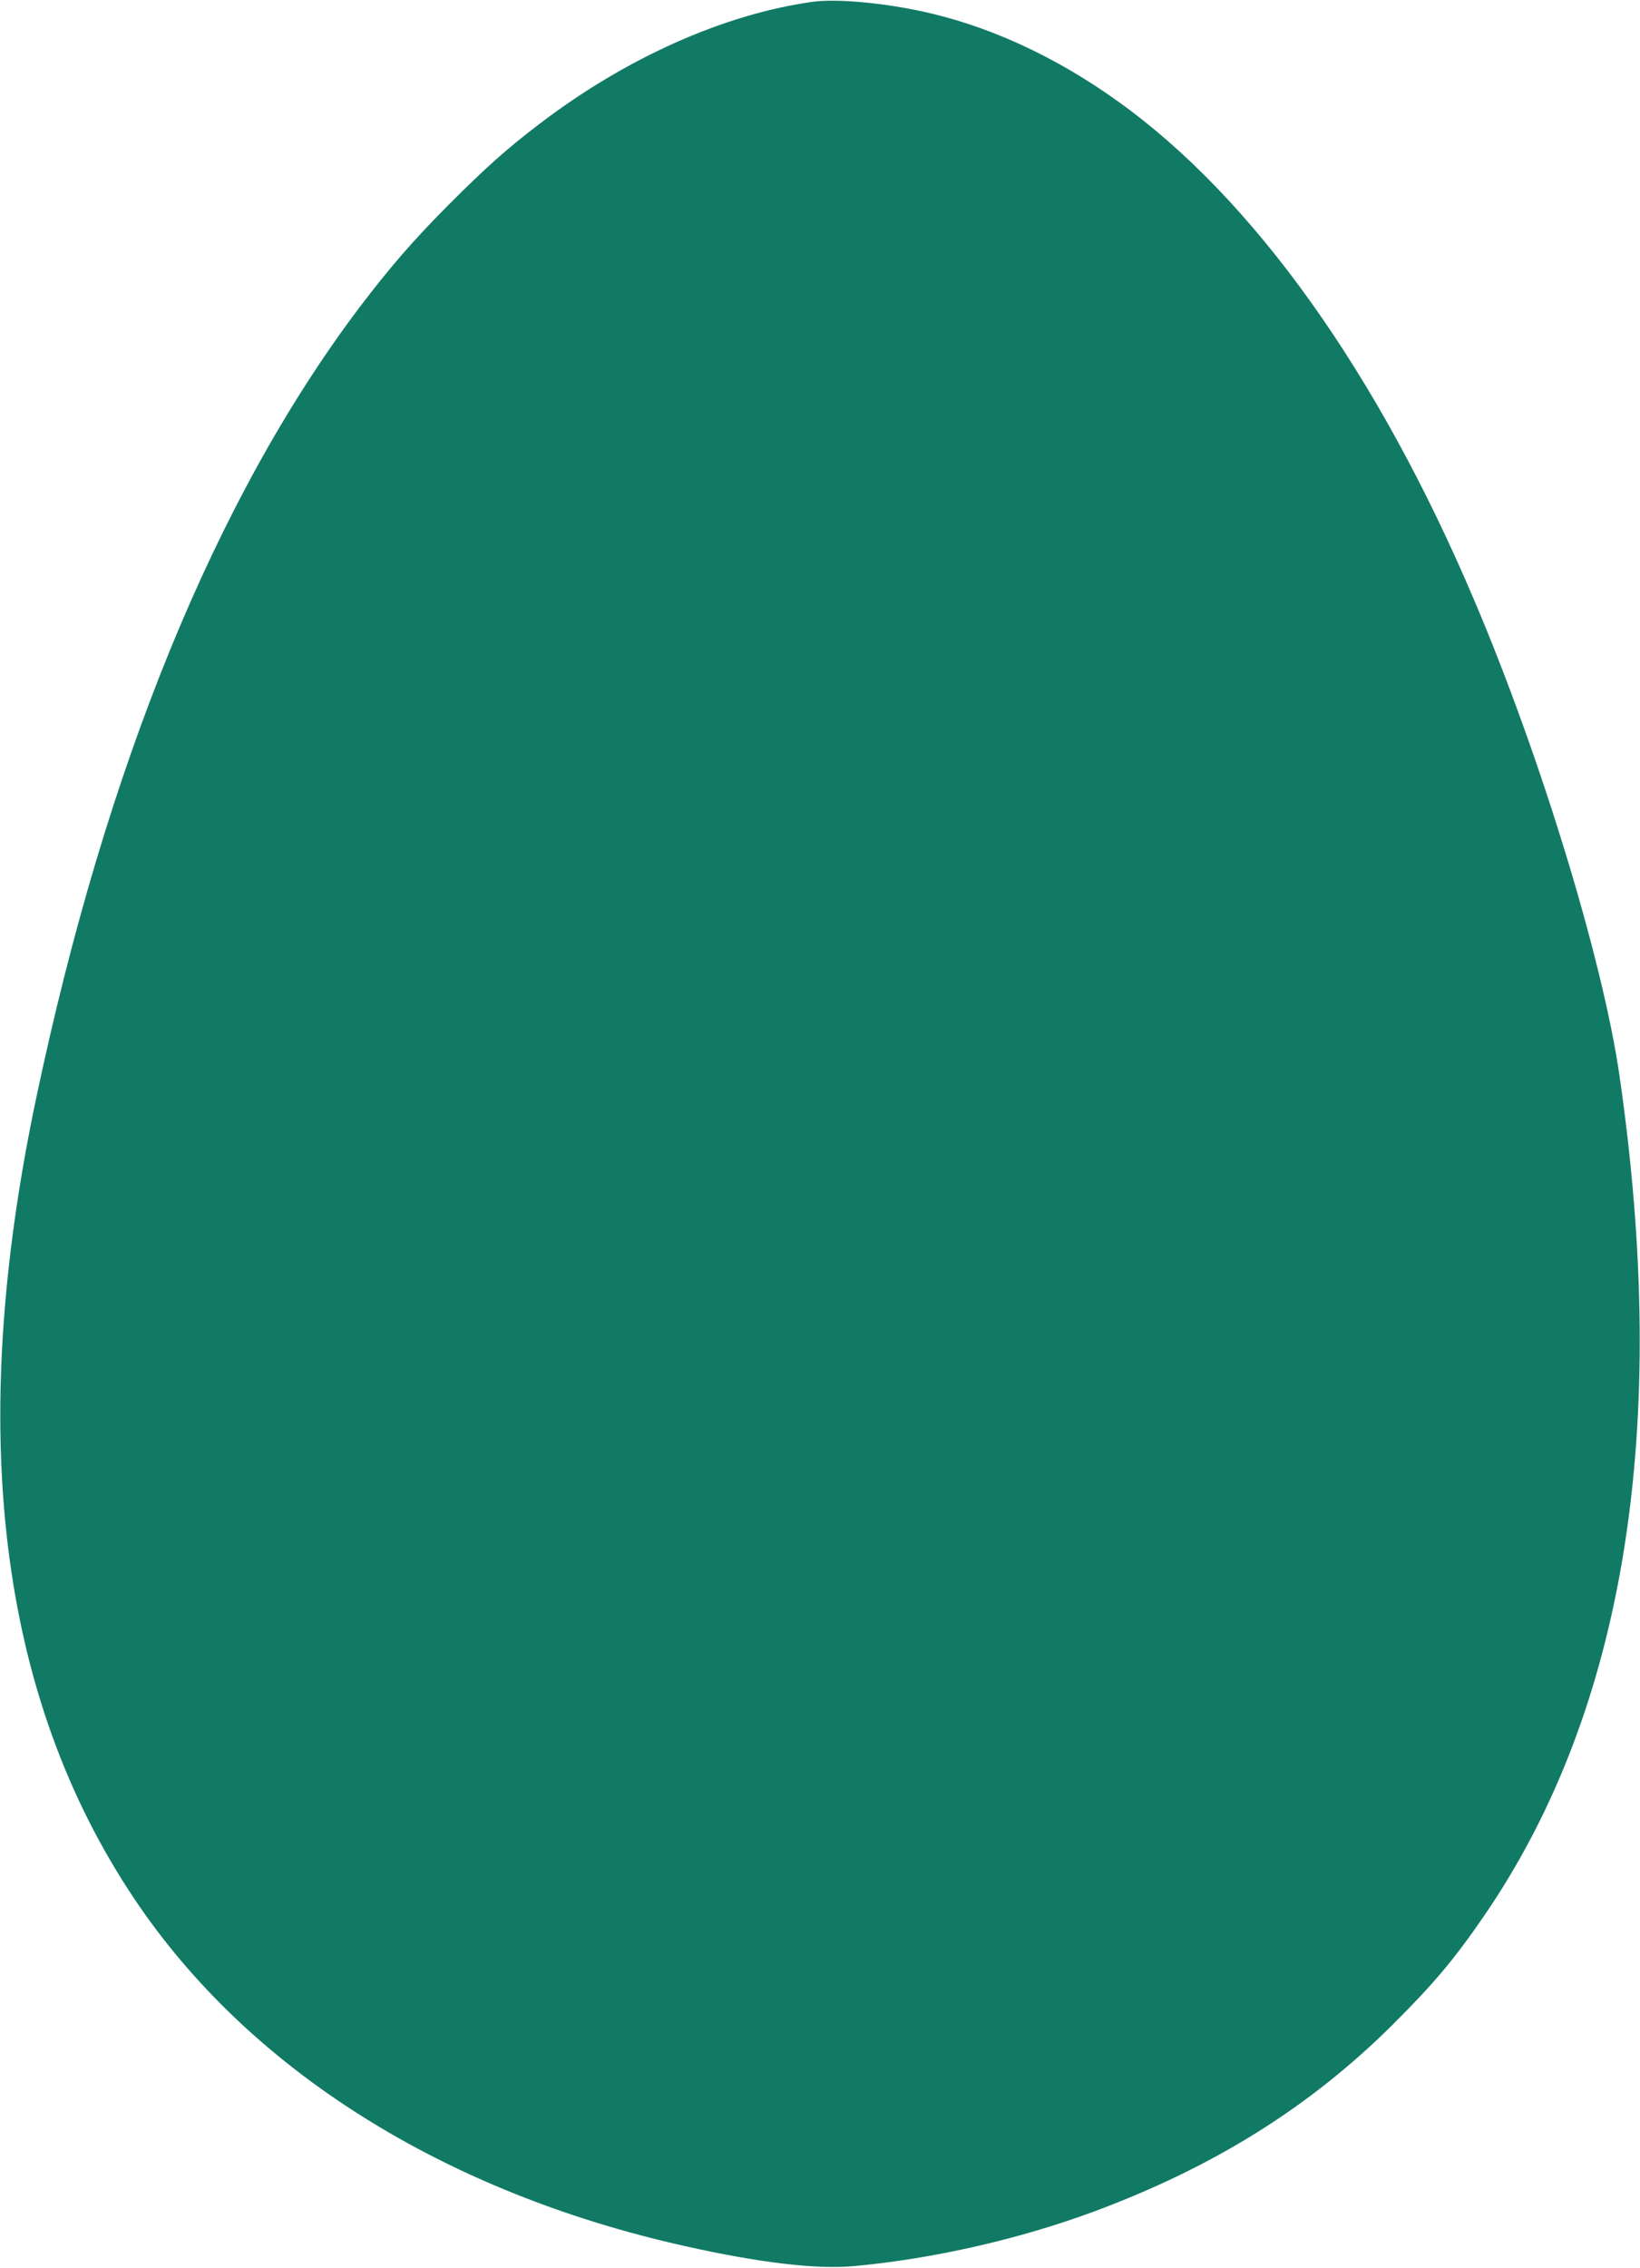 <?xml version="1.0" standalone="no"?>
<!DOCTYPE svg PUBLIC "-//W3C//DTD SVG 20010904//EN" "http://www.w3.org/TR/2001/REC-SVG-20010904/DTD/svg10.dtd">
<svg version="1.0" xmlns="http://www.w3.org/2000/svg" width="926pt" height="1280pt" viewBox="0 0 926 1280" preserveAspectRatio="xMidYMid meet">
    <g transform="translate(0,1280) scale(0.1,-0.1)" fill="#117A65" stroke="none">
        <path d="M4590 12790 c-504 -70 -1061 -319 -1550 -694 -180 -137 -298 -243 -500 -445 -205 -205 -343 -365 -514 -591 -809 -1074 -1427 -2586 -1821 -4455 -397 -1880 -213 -3379 554 -4523 644 -962 1746 -1656 3111 -1960 415 -93 737 -131 945 -113 444 40 933 150 1360 308 677 251 1220 590 1686 1053 235 234 352 373 521 620 794 1159 1050 2750 762 4740 -94 651 -444 1797 -817 2675 -547 1291 -1251 2277 -2015 2823 -359 258 -747 434 -1126 512 -224 47 -470 67 -596 50z"/>
    </g>
</svg>
